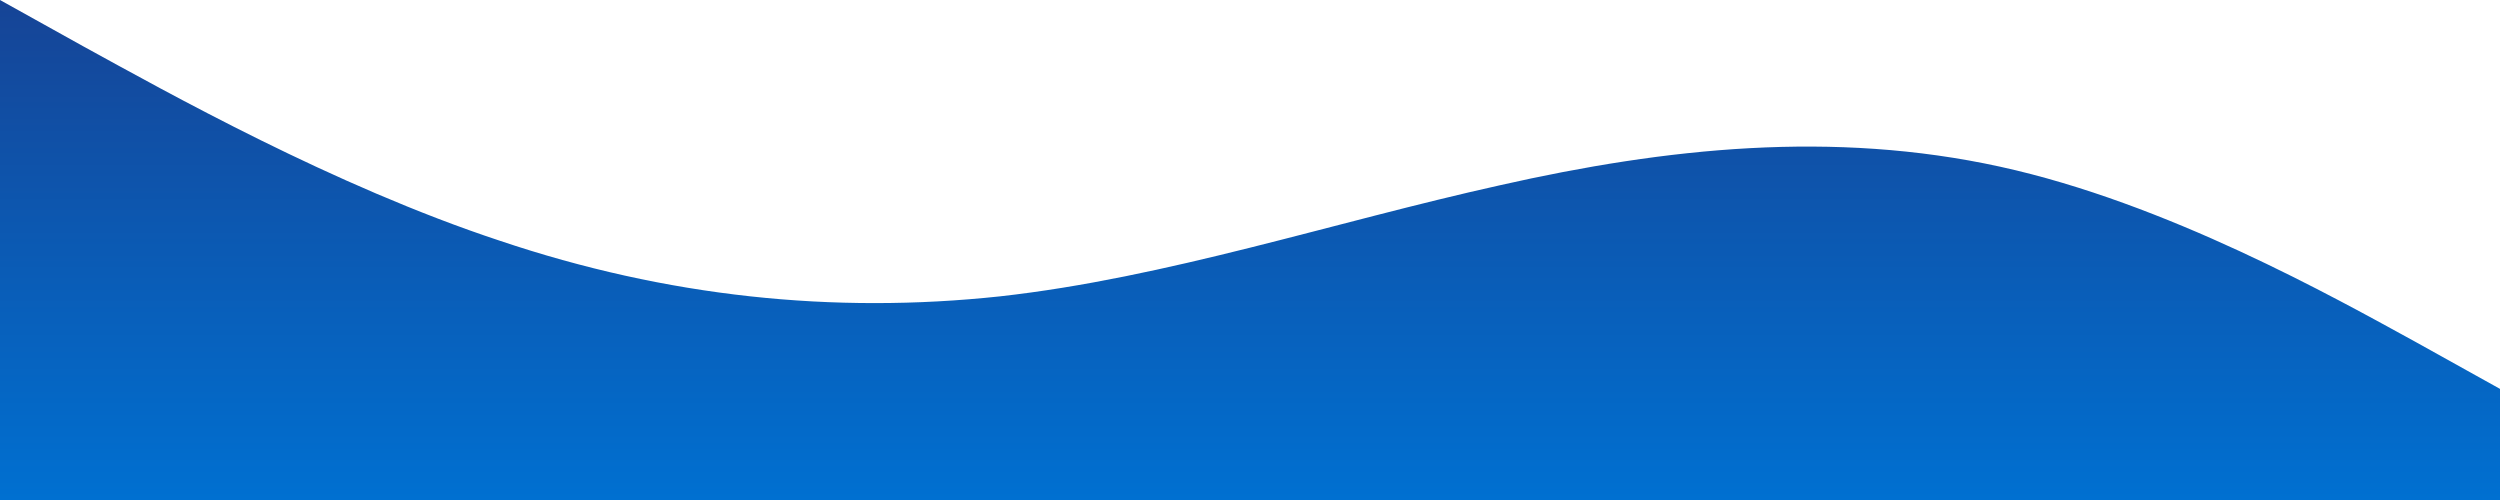 <svg width="1440" height="288" viewBox="0 0 1440 288" fill="none" xmlns="http://www.w3.org/2000/svg">
<path d="M0 0L48 26.7C96 53 192 107 288 138.7C384 171 480 181 576 170.7C672 160 768 128 864 106.7C960 85 1056 75 1152 96C1248 117 1344 171 1392 197.3L1440 224V288H1392C1344 288 1248 288 1152 288C1056 288 960 288 864 288C768 288 672 288 576 288C480 288 384 288 288 288C192 288 96 288 48 288H0V0Z" fill="url(#paint0_linear)"/>
<defs>
<linearGradient id="paint0_linear" x1="720" y1="0" x2="720" y2="288" gradientUnits="userSpaceOnUse">
<stop stop-color="#164496"/>
<stop offset="1" stop-color="#0070D1"/>
<stop offset="1" stop-color="#C4C4C4" stop-opacity="0"/>
</linearGradient>
</defs>
</svg>

